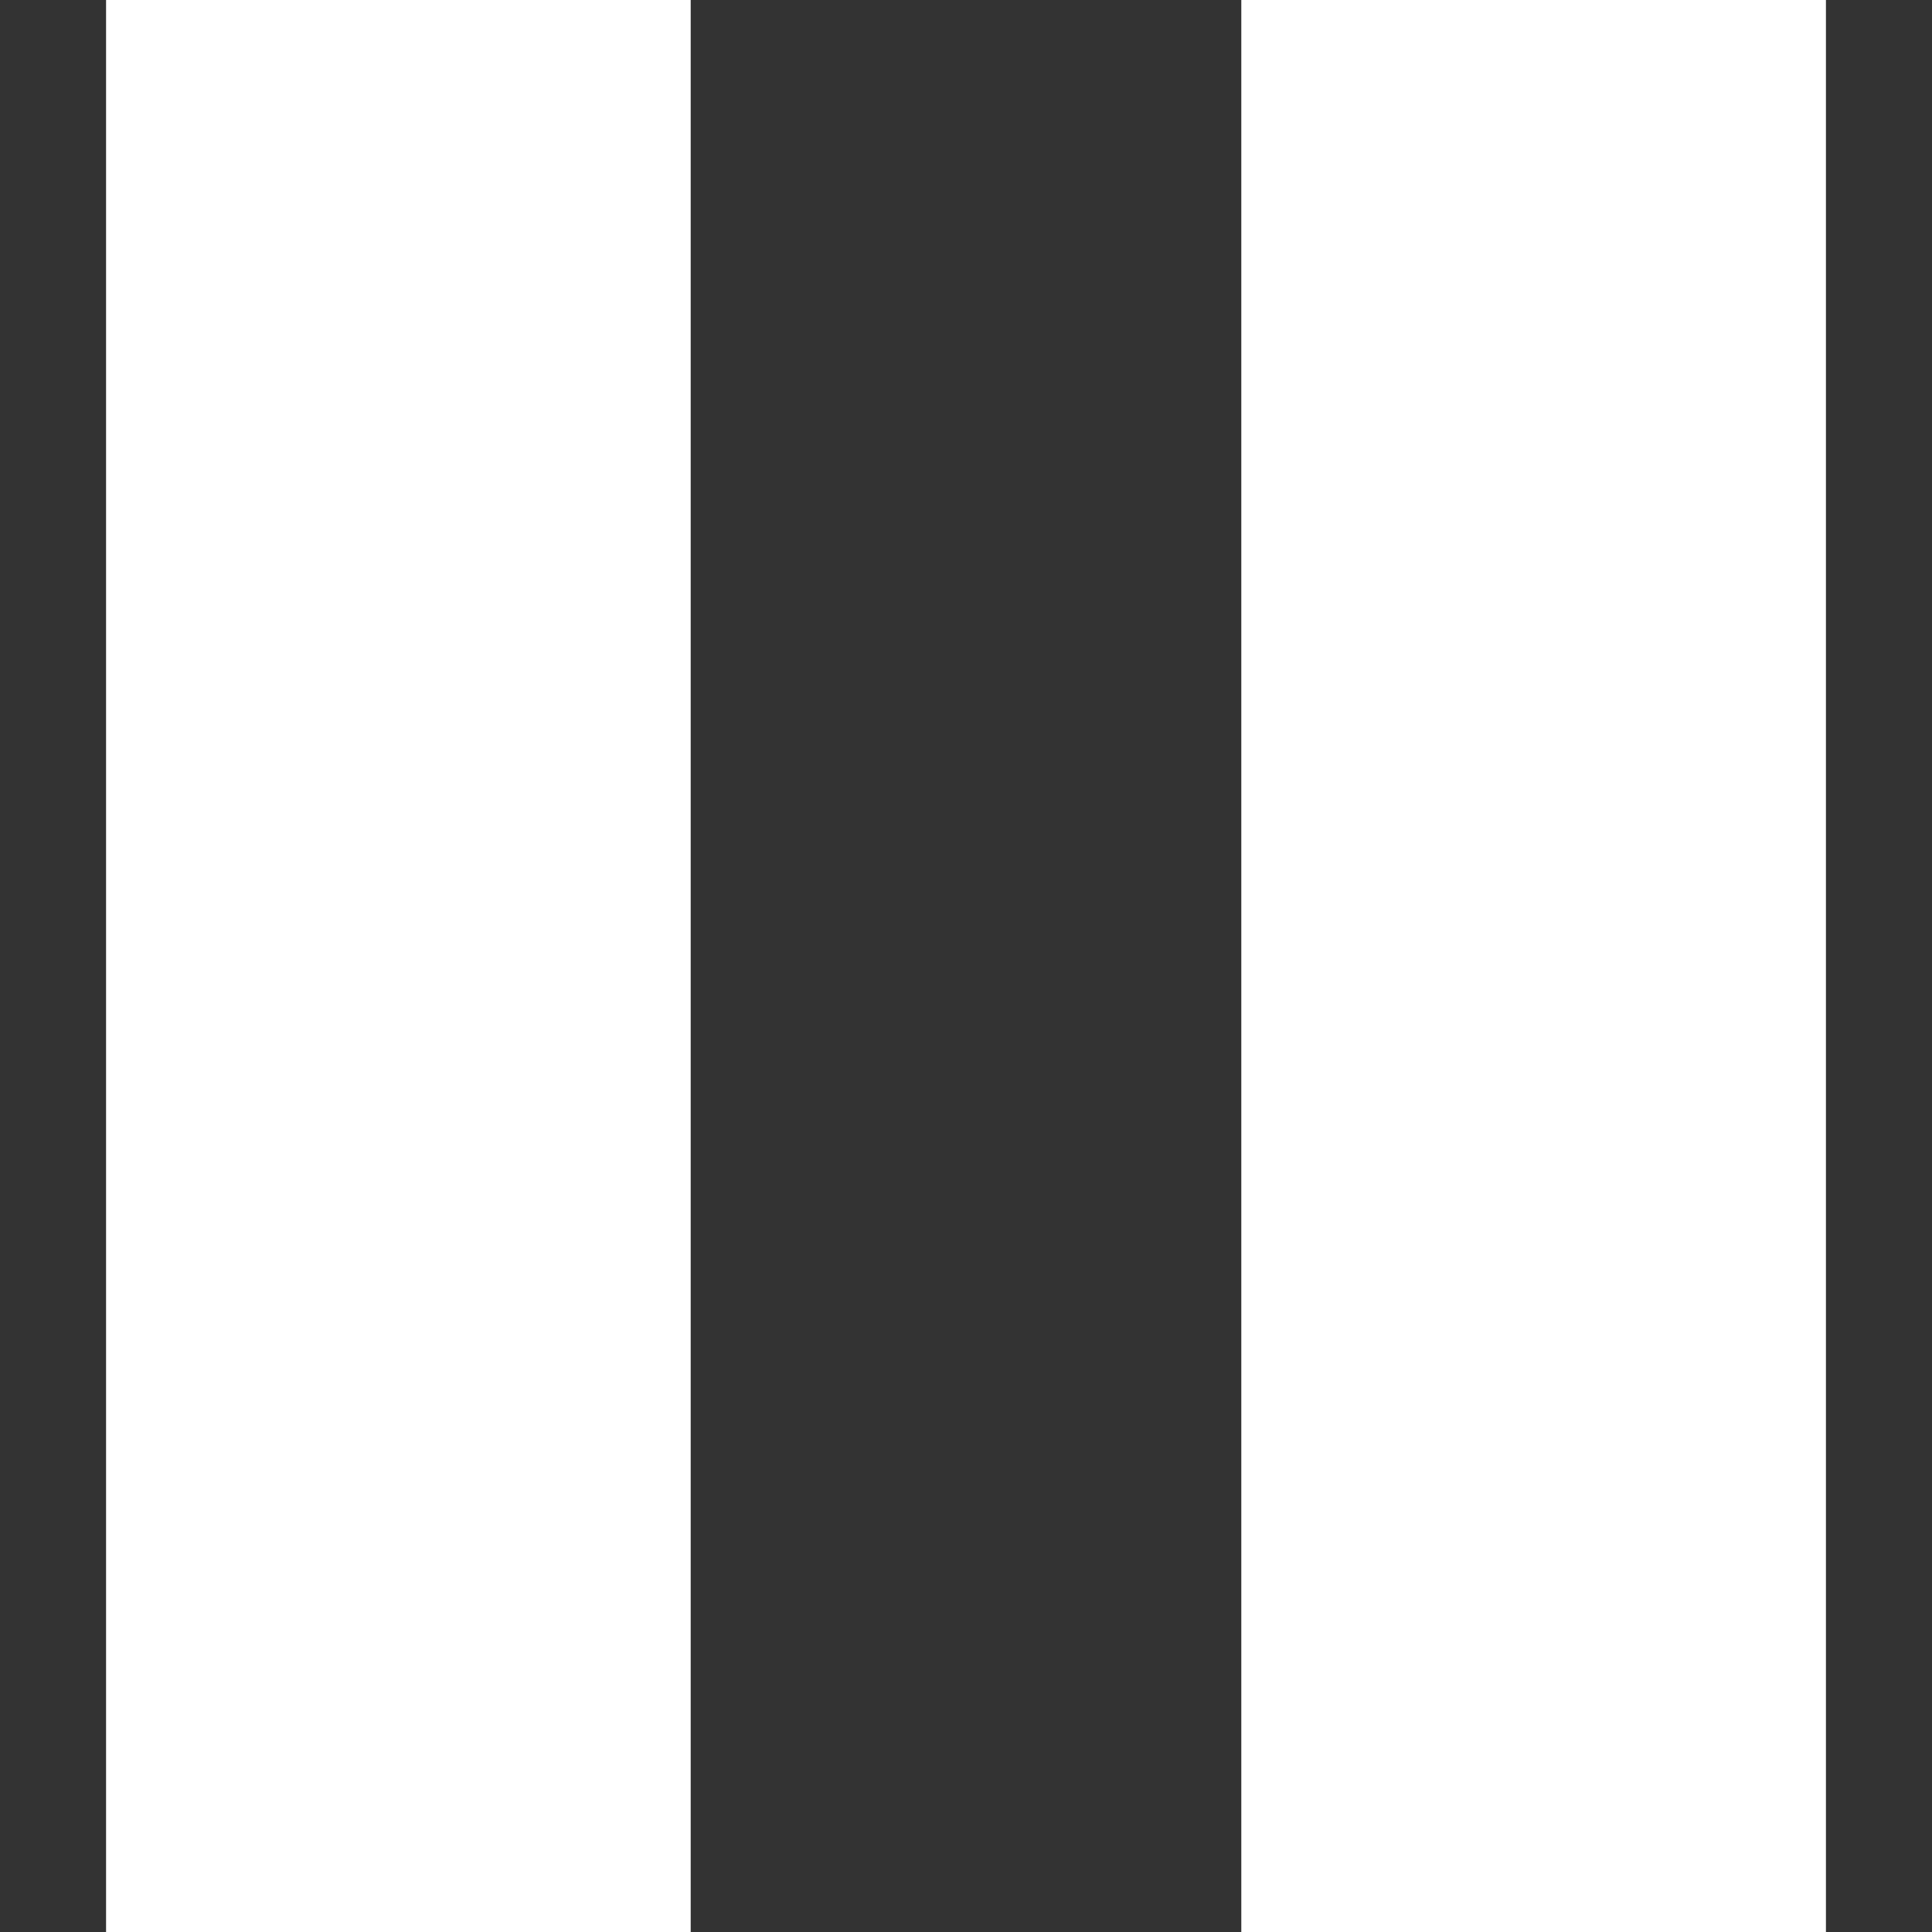 <svg width="20" height="20" fill="none" xmlns="http://www.w3.org/2000/svg"><rect width="100%" height="100%" fill="#333333" stroke="none"/><path d="M1.098 20V0H7.15v20H1.098zm17.804 0V0H12.85v20h6.053z" fill="#fff"/></svg>